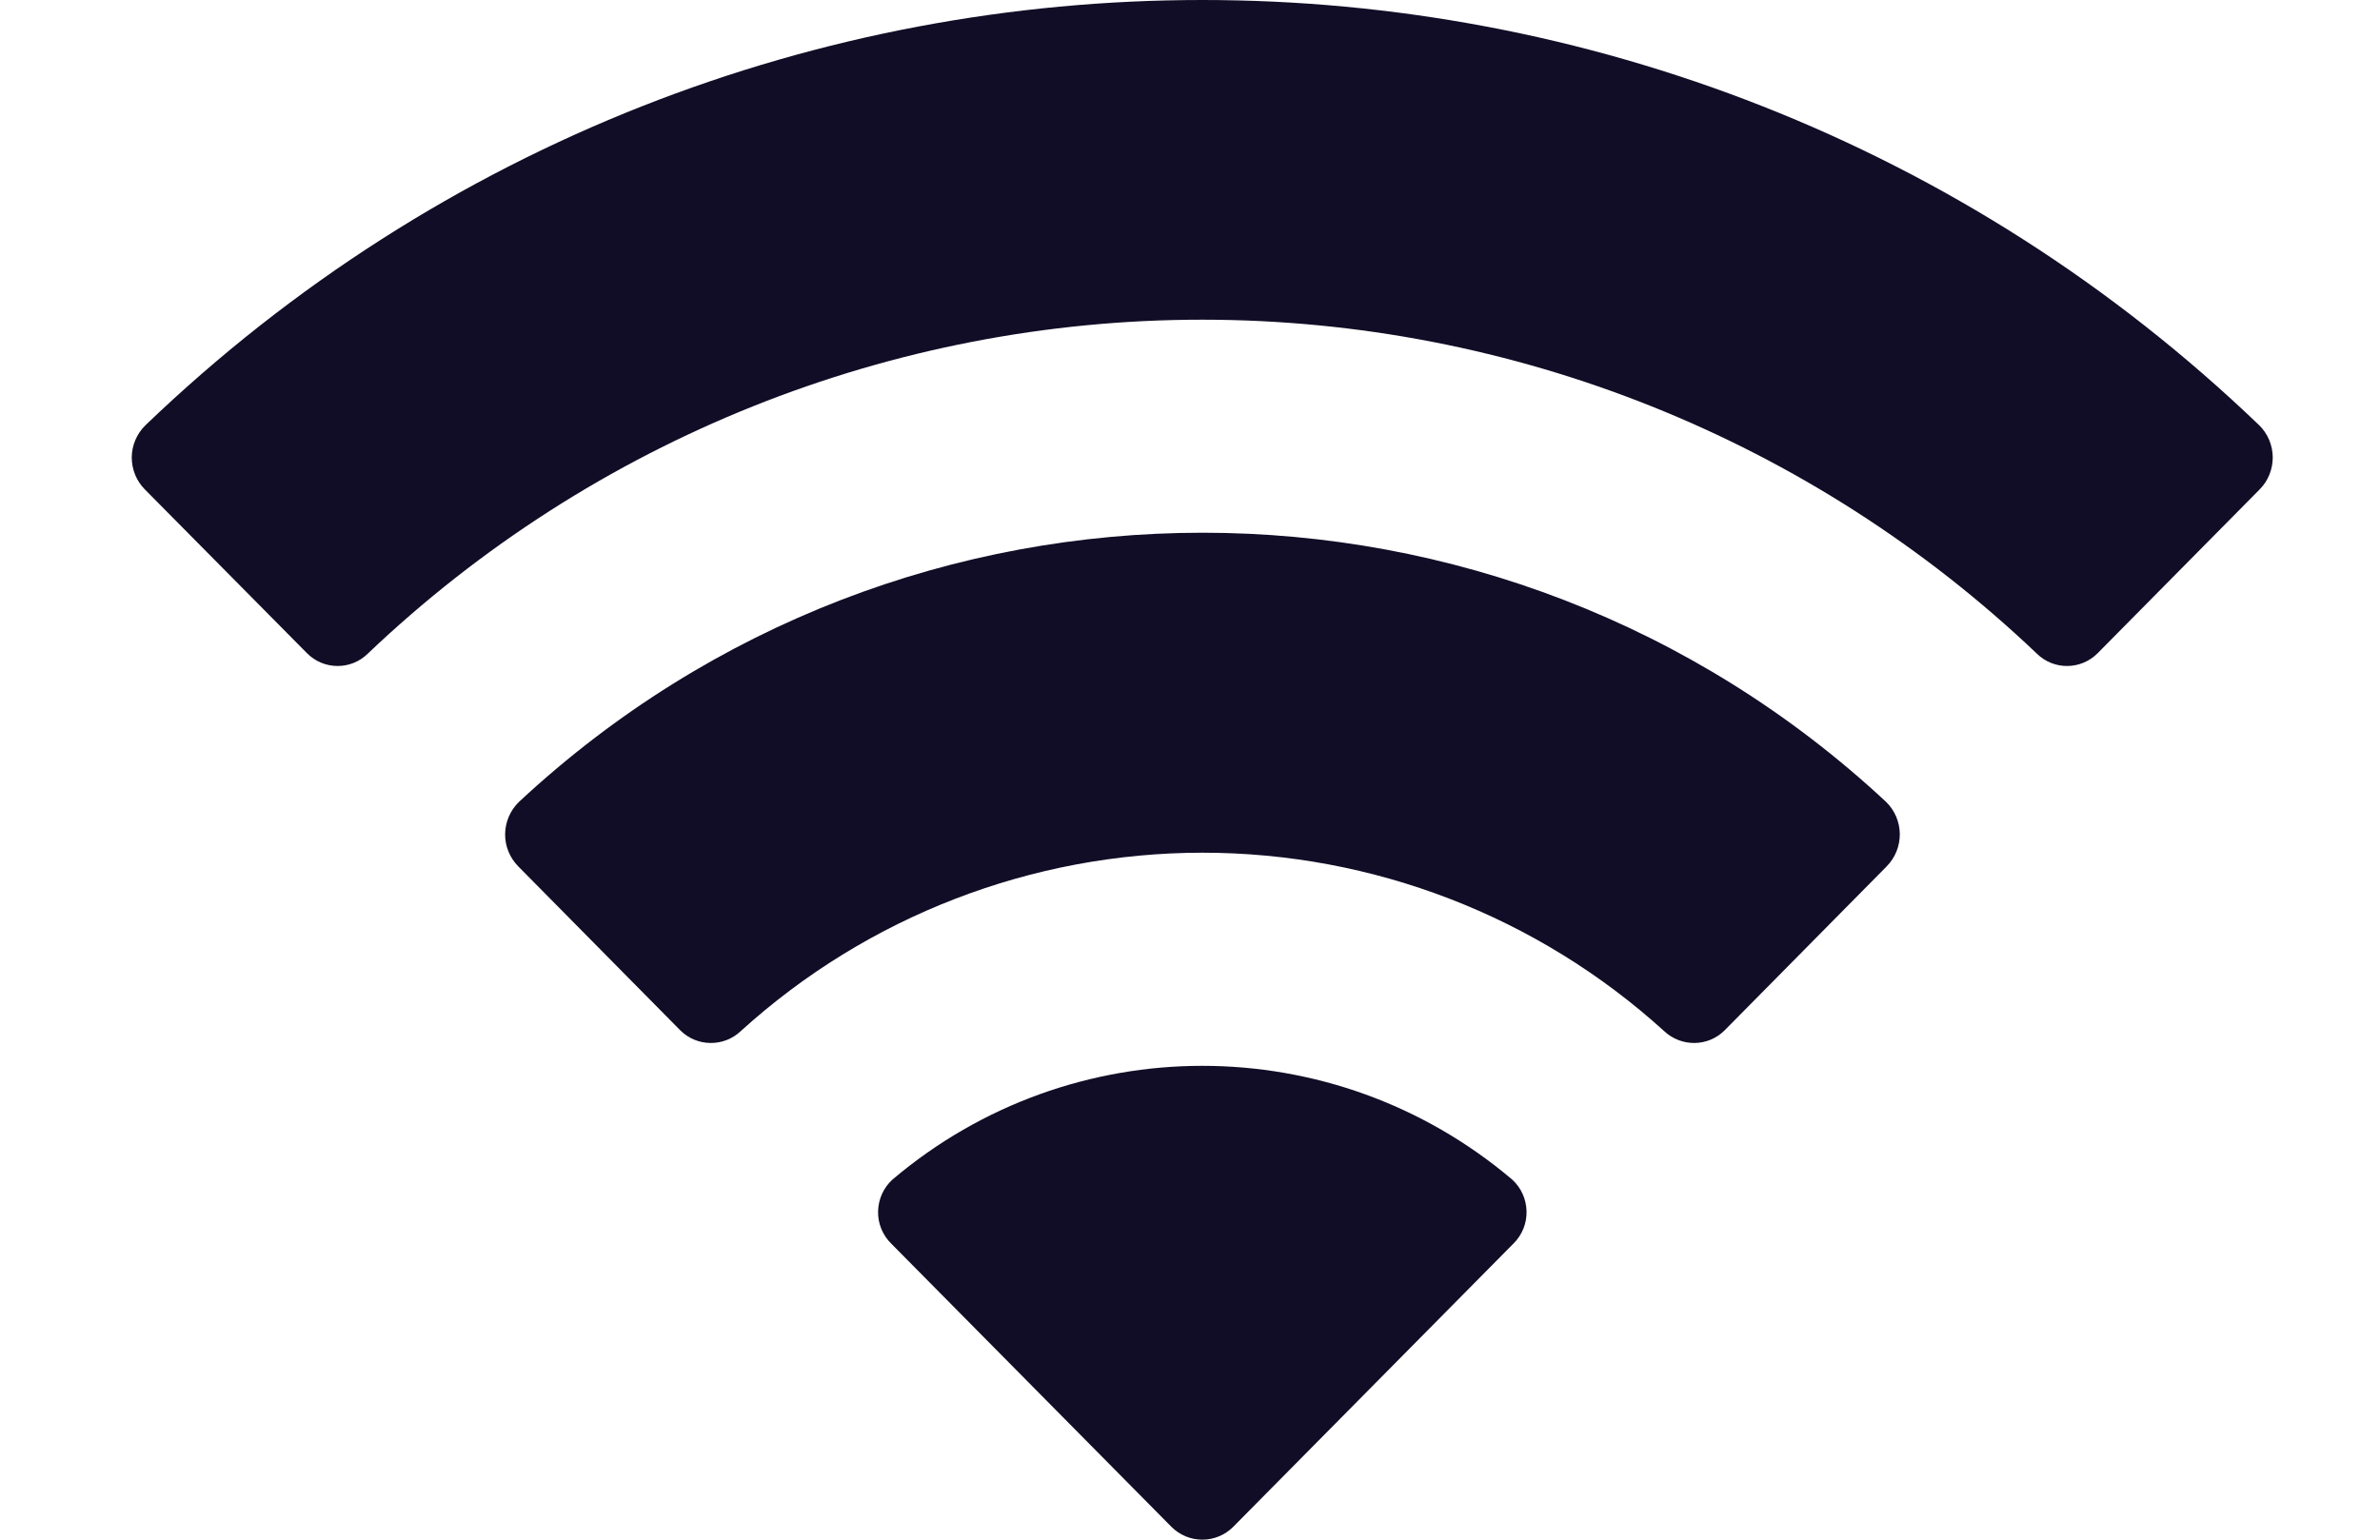 <svg width="17" height="11" viewBox="0 0 17 11" fill="none" xmlns="http://www.w3.org/2000/svg">
<path fill-rule="evenodd" clip-rule="evenodd" d="M8.588 2.284C10.807 2.285 12.941 3.139 14.549 4.67C14.67 4.789 14.864 4.787 14.983 4.667L16.14 3.497C16.201 3.436 16.234 3.353 16.234 3.267C16.233 3.181 16.199 3.099 16.138 3.039C11.917 -1.013 5.258 -1.013 1.038 3.039C0.977 3.099 0.942 3.181 0.941 3.267C0.941 3.353 0.974 3.436 1.035 3.497L2.193 4.667C2.312 4.787 2.506 4.789 2.627 4.67C4.235 3.139 6.369 2.284 8.588 2.284ZM8.588 6.092C9.807 6.092 10.983 6.546 11.886 7.366C12.009 7.482 12.201 7.48 12.32 7.36L13.476 6.19C13.537 6.128 13.571 6.045 13.57 5.958C13.569 5.872 13.534 5.789 13.472 5.729C10.72 3.165 6.458 3.165 3.707 5.729C3.645 5.789 3.609 5.872 3.608 5.959C3.607 6.045 3.641 6.128 3.702 6.19L4.858 7.36C4.977 7.48 5.17 7.482 5.292 7.366C6.195 6.546 7.37 6.093 8.588 6.092ZM10.904 8.654C10.906 8.741 10.872 8.824 10.81 8.885L8.81 10.907C8.751 10.967 8.671 11 8.588 11C8.505 11 8.425 10.967 8.366 10.907L6.366 8.885C6.304 8.824 6.27 8.741 6.272 8.654C6.274 8.567 6.311 8.485 6.375 8.427C7.653 7.344 9.523 7.344 10.801 8.427C10.865 8.485 10.902 8.567 10.904 8.654Z" fill="#120D26"/>
</svg>

